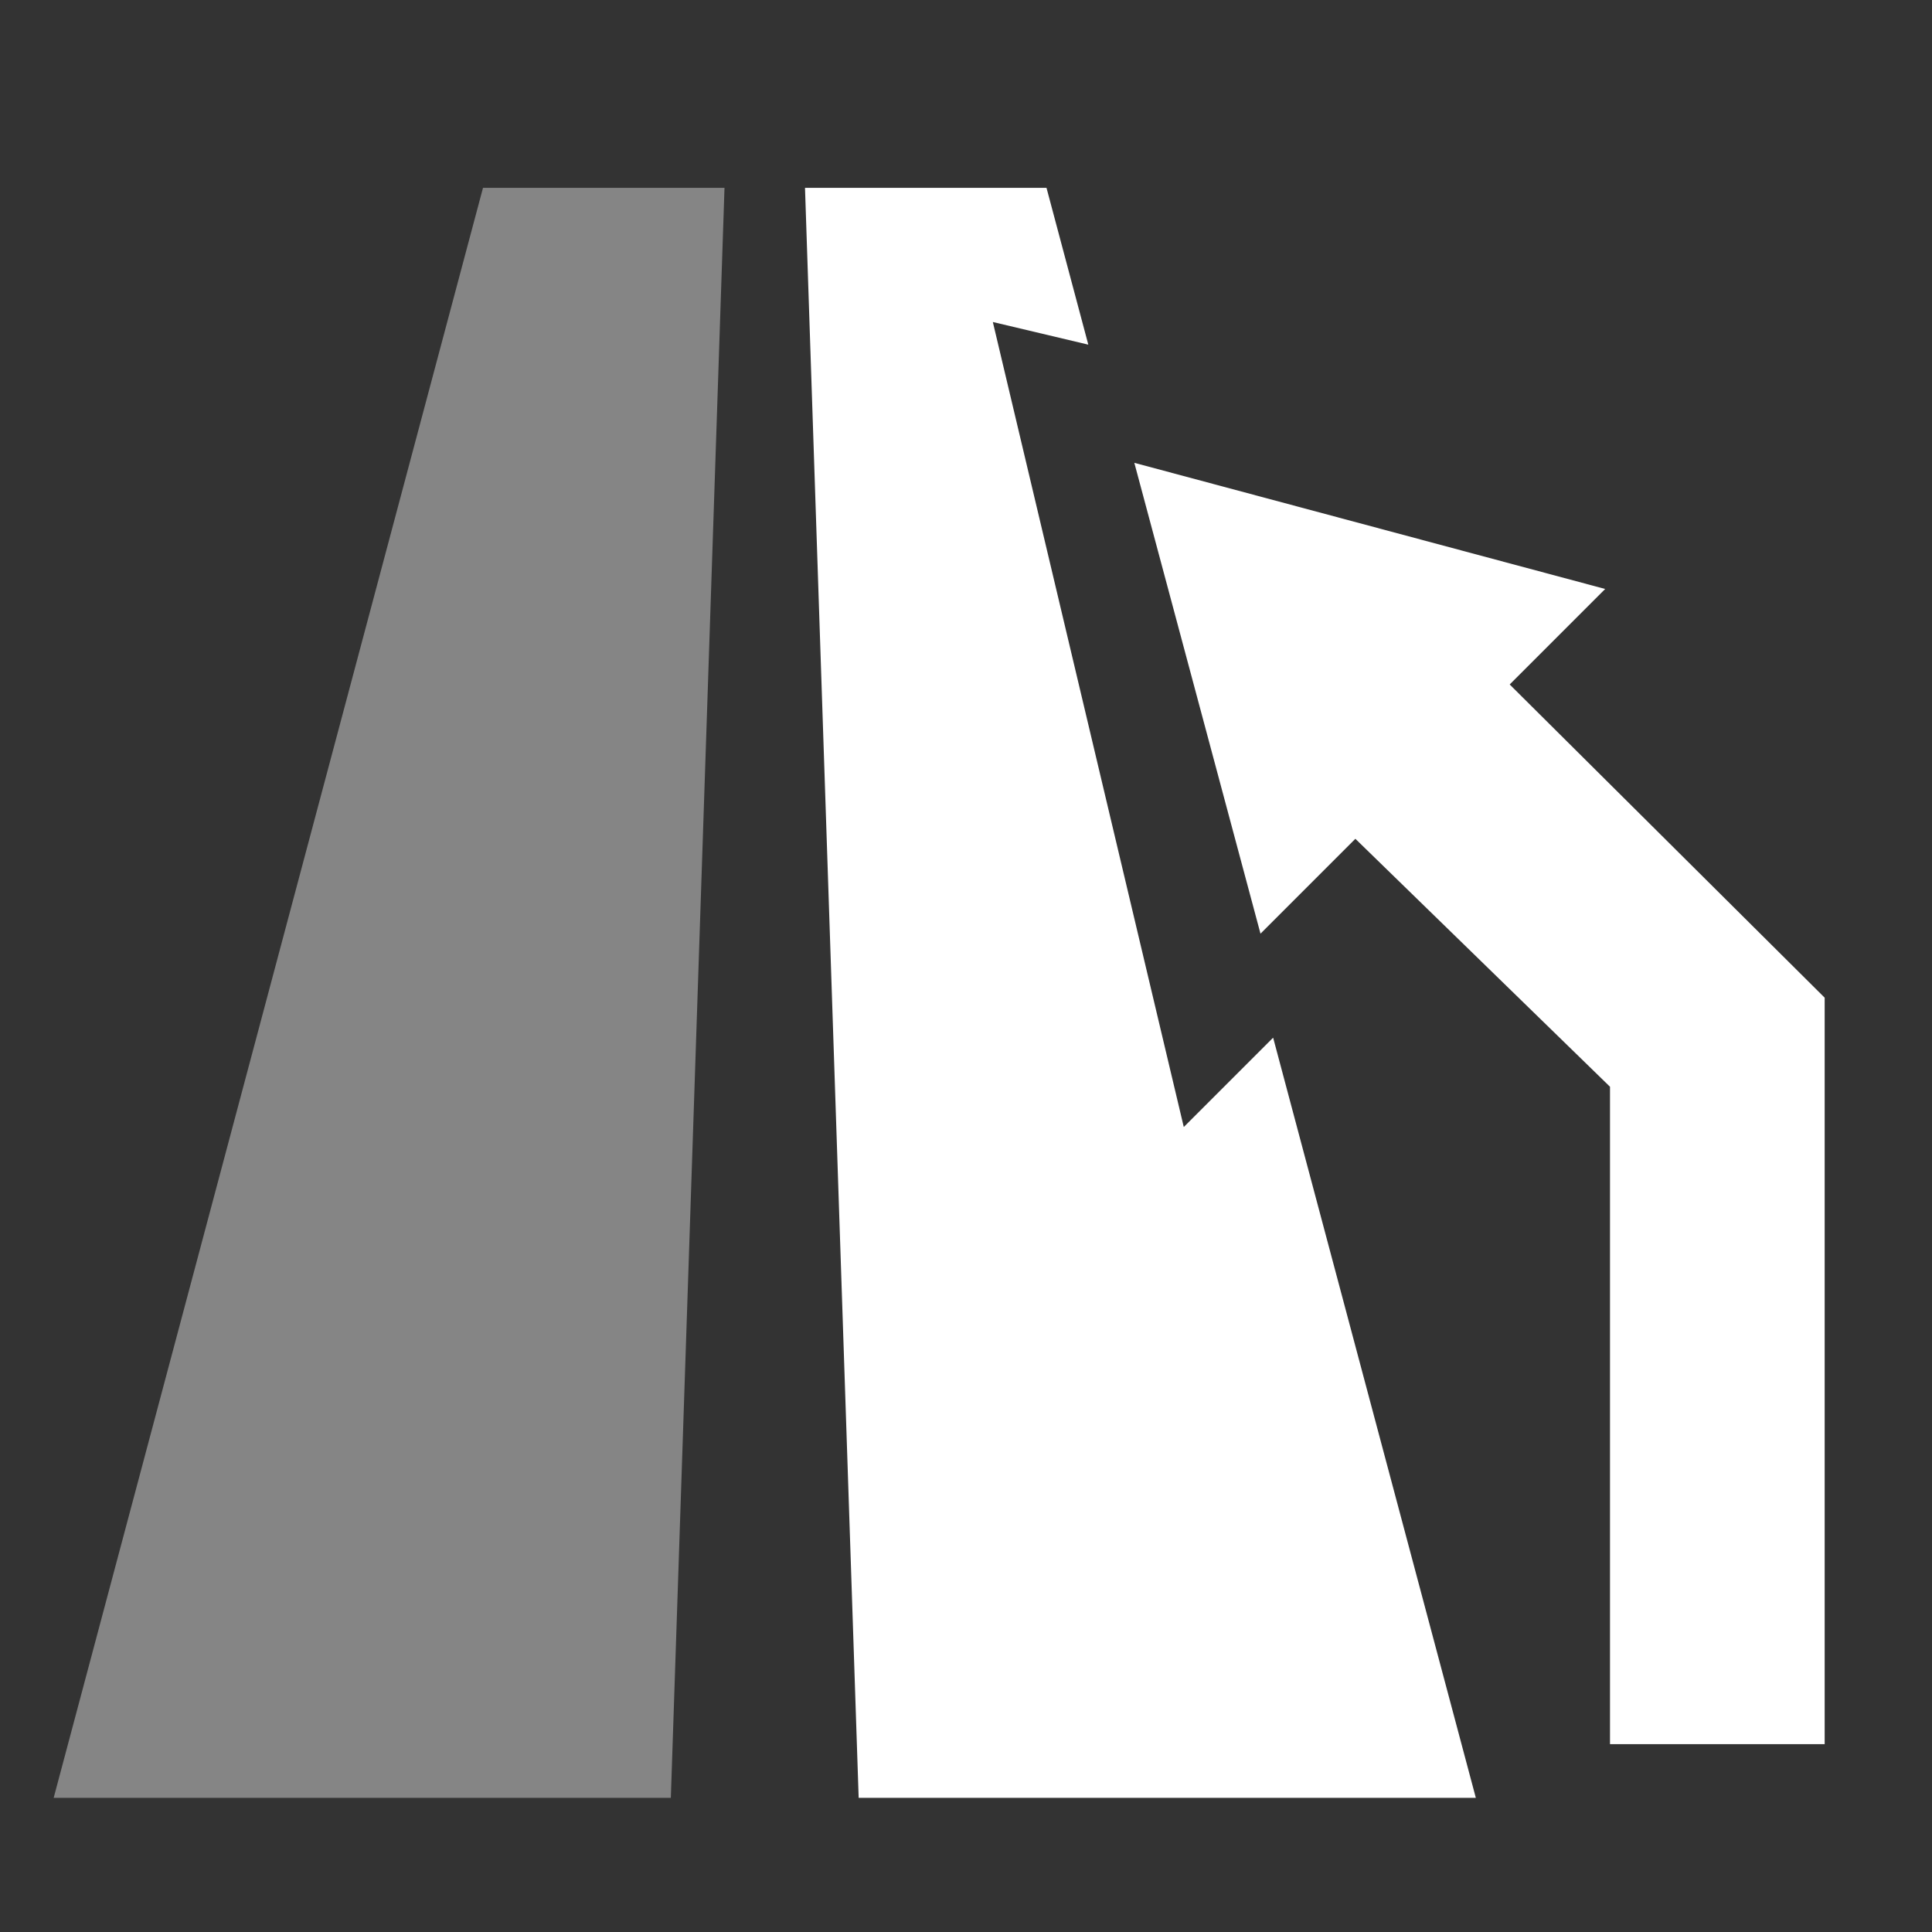 <svg height="72" width="72" xmlns="http://www.w3.org/2000/svg">
    <rect width="100%" height="100%" fill="#333333" stroke="none"/>
    <path d="M40.558,12.844L37,12L44.116,42L47.446,38.671L55,67L32,67L30,7L39,7L40.558,12.844Z" fill="white"/>
    <path d="M50.232,30.988l9.768,9.512l0,24.5l8,0l0,-27.819l-12.015,-11.948z" fill="white"/>
    <path opacity="0.4" d="M18,7l9,0l-2,60l-23,0z" fill="white"/>
    <path d="M42.273,17.248l17.547,4.701l-12.845,12.846z" fill="white"/>
</svg>